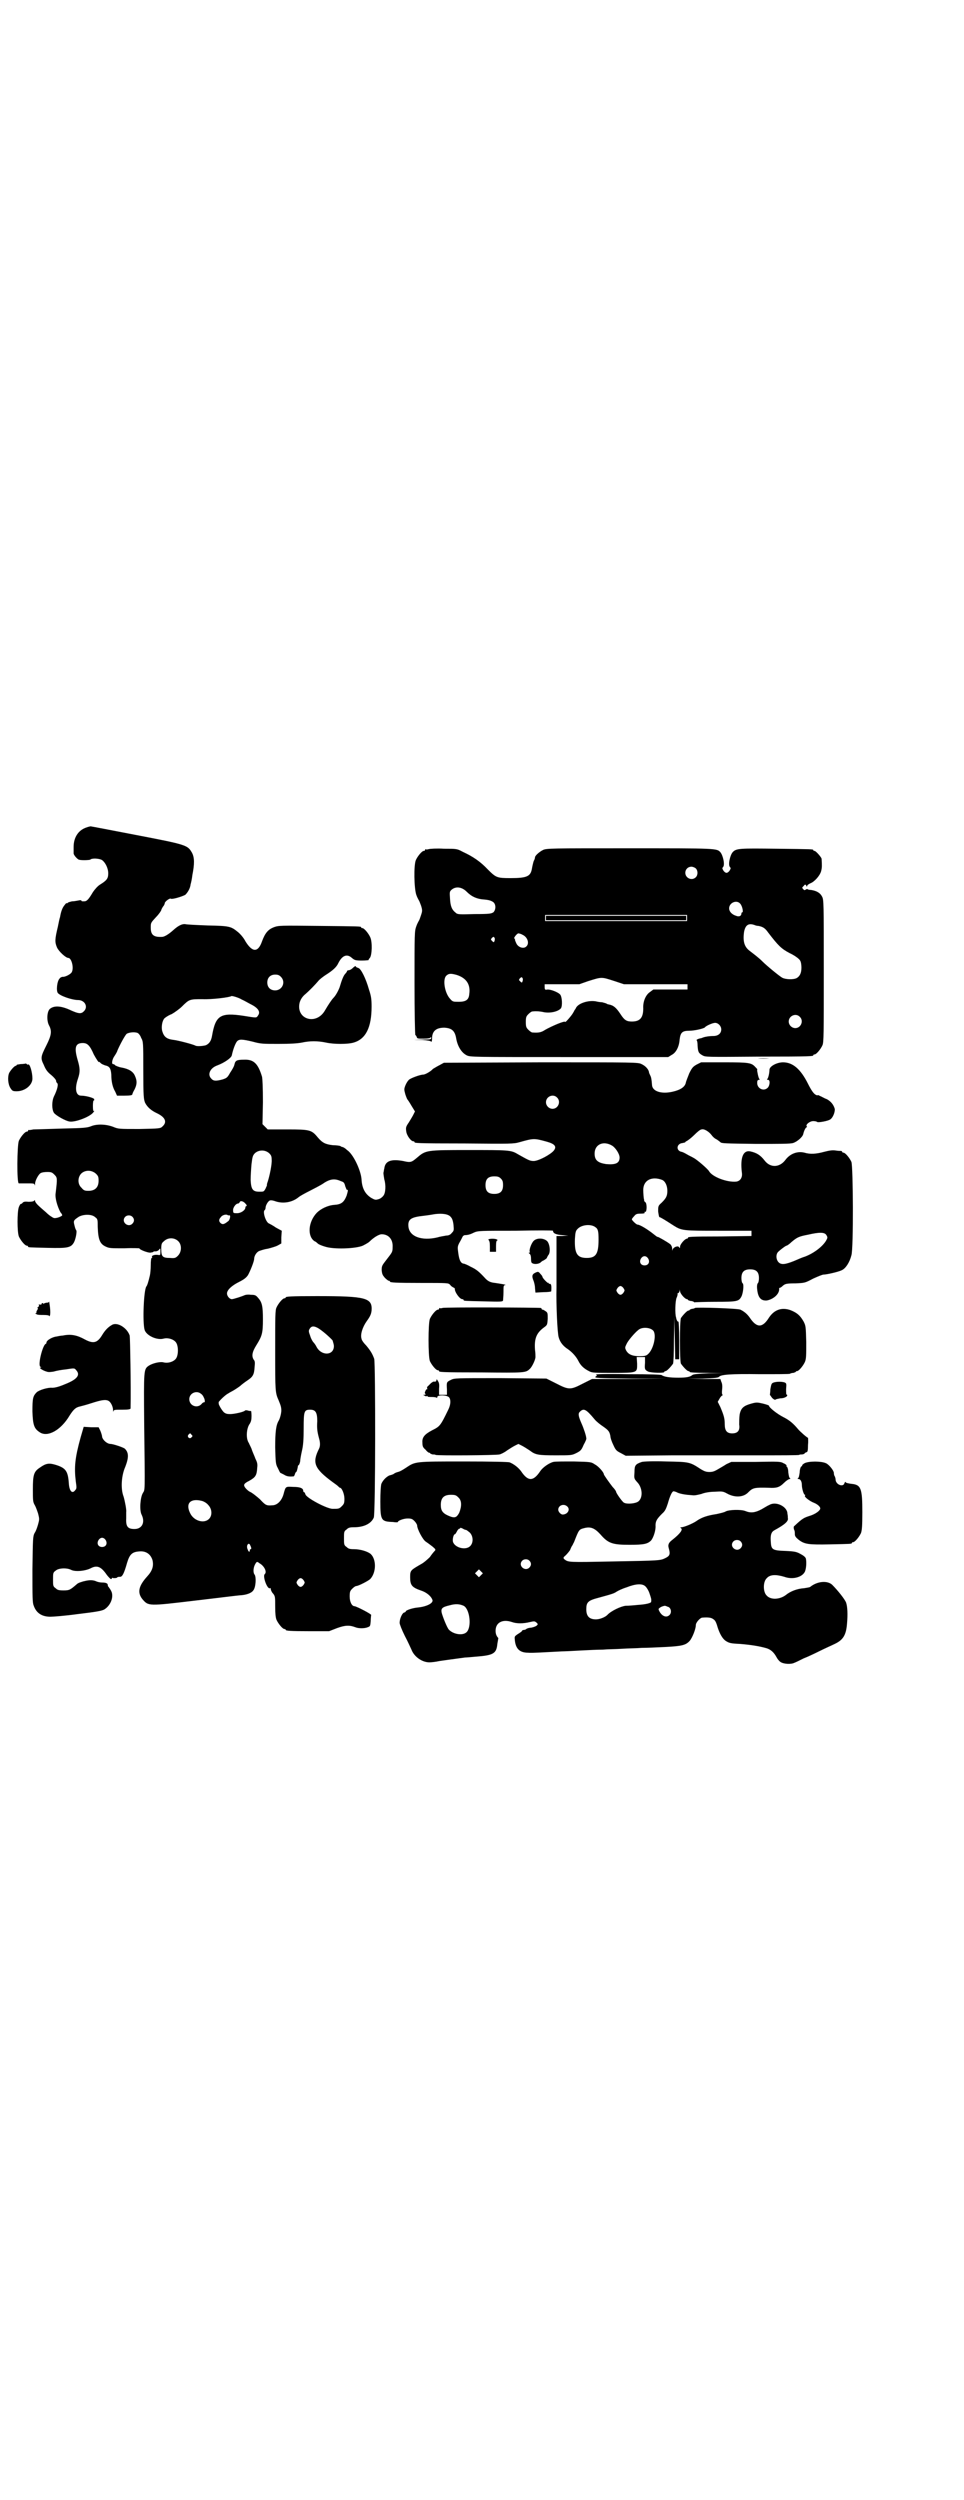 <?xml version="1.0" standalone="no"?>
<!DOCTYPE svg PUBLIC "-//W3C//DTD SVG 20010904//EN"
 "http://www.w3.org/TR/2001/REC-SVG-20010904/DTD/svg10.dtd">
<svg version="1.0" xmlns="http://www.w3.org/2000/svg"
 width="1100pt" height="2850pt" viewBox="0 0 1100 2850"
 preserveAspectRatio="xMidYMid meet">
<g transform="translate(0,2850) scale(0.5,-0.5)"
fill="#000000" stroke="none">
<path d="M196 3813 c-17 -6 -28 -22 -28 -44 0 -7 0 -13 0 -15 1 -5 9 -13 12
-14 7 -2 23 -1 26 0 3 4 21 3 27 -1 7 -5 14 -18 14 -30 0 -12 -3 -16 -19 -26
-5 -3 -12 -11 -16 -17 -10 -17 -14 -21 -20 -21 -4 0 -6 0 -6 1 0 2 -3 2 -7 1
-5 -1 -11 -2 -15 -2 -4 -1 -8 -2 -9 -3 -2 -2 -3 -2 -3 -1 0 1 -2 -1 -5 -5 -5
-6 -8 -15 -10 -27 -1 -2 -3 -12 -5 -22 -7 -29 -7 -35 -2 -47 4 -9 20 -24 26
-24 7 0 13 -22 8 -32 -2 -5 -16 -12 -21 -11 -1 0 -5 -1 -7 -4 -6 -6 -8 -28 -4
-33 6 -7 33 -16 46 -16 16 0 24 -16 13 -26 -6 -6 -12 -5 -28 2 -23 11 -39 12
-49 4 -7 -6 -8 -27 -2 -38 7 -13 5 -23 -6 -45 -13 -26 -14 -29 -6 -45 4 -10 8
-16 17 -23 6 -5 11 -11 11 -13 0 -2 1 -4 2 -5 4 -2 1 -15 -7 -31 -5 -11 -5
-29 0 -37 4 -6 27 -19 36 -20 13 -2 47 11 54 21 2 2 3 4 1 3 -1 -1 -2 2 -2 12
0 7 1 13 2 12 1 -1 1 1 1 3 -1 3 -19 8 -30 8 -12 0 -15 16 -7 39 5 15 5 23 -1
43 -8 28 -5 38 12 38 10 0 16 -5 25 -26 6 -11 12 -20 12 -17 0 1 2 -1 4 -3 2
-2 7 -4 10 -5 10 -2 13 -7 14 -21 0 -16 3 -29 9 -39 l4 -9 17 0 c13 0 18 1 18
3 0 1 2 6 5 11 6 12 6 20 1 31 -4 10 -14 16 -30 19 -7 1 -13 4 -15 5 -1 2 -4
3 -5 3 -4 0 -2 11 3 18 2 3 6 9 7 13 6 14 17 34 21 38 5 3 17 5 25 2 2 -1 6
-5 8 -11 5 -9 5 -10 5 -74 0 -61 1 -66 4 -74 5 -10 14 -18 27 -24 19 -9 24
-20 13 -30 -5 -5 -6 -5 -53 -6 -47 0 -48 0 -60 5 -16 6 -37 7 -51 1 -8 -3 -15
-4 -65 -5 -32 -1 -61 -2 -66 -2 -5 -1 -10 -2 -11 -1 0 0 -1 -1 -1 -2 0 -1 -1
-2 -3 -2 -4 0 -14 -12 -18 -21 -4 -10 -5 -97 0 -97 1 0 9 0 18 0 15 0 17 0 18
-3 0 -3 1 -2 1 2 0 7 7 20 12 24 3 2 9 3 16 3 9 0 11 -1 16 -6 7 -7 7 -8 3
-42 -2 -11 4 -31 11 -44 3 -3 4 -6 4 -7 -4 -4 -15 -7 -19 -6 -3 1 -11 6 -18
13 -7 6 -15 13 -19 17 -3 3 -6 7 -6 9 0 2 -1 2 -2 1 0 -2 -6 -3 -13 -3 -9 1
-12 0 -14 -3 -1 -1 -3 -2 -3 -2 -1 1 -3 -2 -5 -7 -4 -11 -4 -56 0 -67 4 -9 14
-21 18 -21 2 0 3 -1 3 -2 0 -2 1 -2 45 -3 45 -1 53 0 60 13 4 8 7 25 5 27 -1
1 -3 6 -4 11 -3 11 -2 12 10 20 11 6 30 6 37 -1 6 -4 6 -6 6 -22 1 -29 5 -39
18 -45 8 -4 12 -4 43 -4 19 1 34 0 34 0 0 -3 18 -10 25 -10 4 1 7 1 7 2 0 1 2
1 5 1 3 0 7 2 8 4 3 4 3 3 3 -5 0 -8 0 -8 -6 -7 -8 1 -15 -2 -13 -5 1 -1 0 -2
-1 -2 -1 0 -2 -7 -2 -16 0 -10 -1 -20 -2 -24 -3 -13 -6 -23 -8 -25 -6 -8 -9
-82 -4 -99 4 -13 28 -24 43 -20 11 3 26 -2 30 -11 4 -8 4 -24 0 -32 -4 -9 -19
-14 -30 -11 -8 2 -25 -2 -34 -8 -11 -8 -11 -9 -10 -130 2 -165 2 -151 -3 -160
-6 -10 -8 -39 -3 -49 9 -18 1 -33 -16 -33 -15 0 -20 5 -19 24 0 8 0 15 0 15 1
4 -3 25 -6 35 -7 18 -5 48 4 68 8 21 8 32 -1 41 -3 3 -27 11 -33 11 -7 0 -17
8 -19 16 0 3 -2 9 -4 14 l-4 8 -17 0 -17 1 -7 -24 c-13 -47 -15 -68 -11 -101
2 -13 2 -16 -1 -19 -7 -10 -14 -3 -15 16 -2 27 -7 34 -29 41 -16 5 -23 4 -37
-6 -14 -9 -16 -17 -16 -49 0 -25 0 -29 4 -36 3 -5 6 -14 8 -20 3 -12 3 -13 0
-24 -2 -7 -5 -16 -8 -20 -4 -8 -4 -11 -5 -83 0 -65 0 -76 3 -83 6 -17 19 -25
38 -25 6 0 33 2 62 6 42 5 53 7 60 10 16 9 24 31 16 44 -2 4 -5 7 -5 8 -1 0
-2 2 -2 4 0 4 -4 6 -13 6 -4 0 -10 1 -14 3 -7 3 -16 3 -27 0 -1 0 -4 -1 -7 -2
-4 -1 -8 -3 -10 -5 -15 -13 -17 -14 -30 -14 -11 0 -14 1 -18 5 -6 4 -6 6 -6
20 0 14 0 16 6 20 6 6 25 7 35 2 9 -5 33 -3 46 4 14 7 23 3 36 -16 4 -5 8 -9
9 -9 2 0 3 1 2 2 0 1 1 1 4 0 3 0 6 0 8 1 1 2 4 2 7 2 5 0 9 7 16 32 6 20 12
25 29 26 15 1 25 -7 29 -20 3 -13 0 -24 -12 -37 -20 -22 -23 -37 -11 -52 14
-16 13 -16 122 -3 52 6 98 12 103 12 13 1 24 5 28 11 6 7 7 31 3 36 -4 5 -3
17 2 25 3 5 4 5 9 1 11 -6 18 -20 12 -25 -5 -5 6 -35 12 -32 1 1 2 0 2 -2 0
-2 2 -7 5 -10 5 -6 5 -8 5 -30 0 -16 1 -25 3 -30 4 -9 14 -21 18 -21 2 0 3 -1
3 -2 0 -2 10 -3 55 -3 l44 0 18 7 c19 7 29 7 42 2 7 -3 21 -3 28 0 6 2 6 3 7
14 0 7 1 13 1 14 1 2 -34 20 -38 20 -6 0 -11 10 -11 22 0 11 1 13 6 18 3 3 7
6 9 6 5 0 28 12 32 16 14 15 14 45 1 57 -7 6 -24 11 -38 11 -10 0 -13 1 -17 5
-6 4 -6 6 -6 20 0 14 0 16 6 20 4 4 7 5 17 5 22 0 39 8 45 22 4 8 4 351 1 362
-4 11 -8 18 -18 30 -6 6 -11 13 -11 16 -3 9 2 26 12 40 8 11 10 16 11 24 2 29
-12 33 -125 33 -60 0 -71 -1 -71 -3 0 -1 -1 -2 -3 -2 -4 0 -14 -12 -18 -21 -3
-6 -3 -20 -3 -99 0 -93 0 -95 8 -113 5 -12 6 -16 6 -23 0 -6 -3 -18 -6 -23 -6
-10 -8 -25 -8 -61 1 -34 1 -38 6 -47 3 -6 5 -11 6 -11 0 0 4 -2 8 -4 6 -4 12
-5 22 -4 1 0 2 2 3 5 1 3 2 5 3 5 1 0 3 7 4 14 0 1 1 1 2 2 1 1 2 4 3 8 0 4 2
15 4 24 3 12 4 27 4 51 0 40 1 43 15 43 12 0 16 -6 16 -26 -1 -17 0 -24 4 -39
3 -10 3 -18 0 -24 -16 -32 -11 -45 31 -76 4 -3 10 -7 12 -9 2 -2 4 -4 5 -4 4
0 10 -14 10 -25 0 -10 -1 -12 -6 -17 -6 -6 -7 -6 -21 -6 -13 0 -60 25 -62 33
-1 3 -2 5 -3 5 -1 0 -2 1 -2 3 0 6 -7 9 -23 9 -17 1 -17 1 -21 -13 -4 -18 -15
-29 -27 -29 -13 -1 -15 0 -28 14 -8 7 -18 15 -23 17 -4 2 -9 7 -11 10 -4 6 -2
9 10 15 14 8 17 12 18 30 1 8 0 12 -4 20 -2 6 -7 16 -9 23 -3 7 -6 12 -6 13
-1 1 -3 5 -4 10 -2 11 0 26 6 34 3 5 4 9 4 18 0 7 -1 12 -1 11 -1 0 -4 0 -7 1
-3 1 -6 1 -7 0 -2 -3 -24 -8 -34 -8 -7 0 -10 1 -14 4 -6 6 -13 19 -12 21 1 0
1 1 0 1 -3 0 13 16 20 20 3 2 10 6 14 8 5 3 11 7 15 10 3 3 11 9 17 13 12 8
15 13 16 30 1 10 1 14 -2 17 -5 8 -4 17 6 33 13 21 15 27 15 59 0 30 -2 39
-11 49 -5 6 -7 7 -17 7 -6 1 -12 0 -14 -1 -4 -2 -25 -9 -29 -9 -5 0 -11 7 -11
13 0 8 11 18 27 26 12 6 17 10 21 16 5 9 14 31 14 37 0 7 6 16 12 18 3 1 11 4
19 5 8 2 18 5 22 7 l9 5 0 14 1 15 -13 7 c-7 5 -15 9 -17 10 -7 4 -14 27 -9
30 1 1 2 3 2 5 0 6 6 16 10 17 2 1 8 0 13 -2 18 -6 39 -2 53 10 4 3 15 9 25
14 10 5 23 12 28 15 17 12 28 14 43 7 7 -2 8 -4 10 -12 2 -5 3 -8 4 -8 3 2 2
-3 -1 -13 -6 -15 -12 -20 -28 -21 -15 -1 -31 -9 -40 -18 -20 -21 -22 -54 -5
-65 3 -1 6 -4 7 -5 2 -2 9 -5 16 -7 20 -7 71 -5 87 2 6 3 13 7 15 9 10 10 22
17 28 17 16 0 26 -12 25 -29 0 -12 -1 -12 -14 -29 -10 -13 -11 -14 -11 -24 1
-9 2 -11 7 -17 4 -4 8 -7 9 -7 2 0 3 -1 3 -2 0 -2 11 -3 72 -3 60 0 61 0 65
-4 2 -3 5 -5 7 -6 2 -1 4 -2 4 -3 -1 -7 11 -24 17 -24 2 0 3 -1 3 -2 0 -2 2
-2 47 -3 37 -1 42 -1 43 2 0 2 1 10 1 19 0 14 0 16 4 16 4 1 -10 3 -23 5 -11
1 -17 4 -24 12 -13 14 -19 19 -32 25 -7 4 -14 7 -16 7 -7 1 -10 9 -12 23 -2
14 -2 16 2 24 3 5 6 11 7 13 1 3 4 5 6 5 7 0 13 2 21 6 9 4 14 4 95 4 47 1 85
1 85 0 0 -6 7 -9 21 -10 l14 -1 -14 -1 -13 0 0 -53 c0 -30 0 -59 0 -65 -1 -38
2 -104 5 -113 3 -11 10 -20 21 -27 10 -7 19 -17 24 -27 5 -10 12 -17 24 -23 7
-4 12 -4 54 -4 58 0 56 0 56 21 l-1 15 10 0 9 0 0 -13 c-1 -14 -1 -16 7 -20 6
-3 37 -4 37 -1 0 1 1 2 3 2 3 0 13 11 17 17 1 3 2 23 2 55 l1 51 1 -48 1 -48
5 0 4 0 0 43 c0 26 -1 44 -2 43 -1 -1 -4 2 -5 9 -3 8 -2 38 1 45 2 4 3 9 2 10
0 0 1 1 2 1 1 0 2 2 3 5 0 4 0 4 1 -1 0 -5 11 -18 16 -18 1 0 2 -1 2 -2 0 0 2
-1 5 -2 3 0 7 -1 8 -2 1 -1 3 -2 3 -1 1 0 22 1 47 1 50 0 53 1 59 12 4 8 6 27
3 30 -2 1 -3 7 -3 12 0 14 6 20 20 20 14 0 20 -6 20 -20 0 -5 -1 -11 -3 -12
-1 -2 -2 -6 -1 -14 2 -19 9 -26 22 -25 16 3 30 16 28 28 0 0 1 1 2 1 1 0 4 2
7 5 5 4 8 5 28 5 22 1 22 1 41 11 11 5 21 9 23 9 7 0 34 6 42 10 9 4 18 18 22
34 5 15 4 203 0 213 -4 9 -14 21 -18 21 -2 0 -3 1 -3 2 0 1 -1 1 -2 2 -2 0 -8
0 -13 1 -8 1 -14 0 -26 -3 -18 -5 -32 -6 -45 -2 -16 4 -33 -2 -44 -17 -13 -17
-34 -18 -47 -1 -10 13 -19 18 -33 21 -16 3 -23 -14 -19 -48 2 -12 -4 -20 -13
-21 -21 -2 -55 11 -62 24 -3 5 -27 26 -35 30 -3 2 -10 5 -15 8 -5 3 -11 6 -13
6 -13 3 -11 19 3 20 3 1 6 1 6 2 0 1 2 2 4 3 2 1 10 7 16 13 7 7 14 13 17 13
6 2 17 -5 23 -13 2 -3 7 -8 12 -10 4 -3 7 -5 8 -6 2 -3 11 -3 82 -4 54 0 77 0
84 2 9 3 21 13 23 20 2 9 6 16 8 16 1 0 1 1 0 2 -3 4 7 12 15 12 4 0 8 -1 9
-2 1 -2 25 2 30 6 6 4 11 17 10 24 -3 10 -9 17 -18 22 -6 2 -12 6 -15 7 -4 2
-6 3 -6 2 0 -1 -3 0 -6 2 -4 3 -9 10 -16 24 -17 34 -35 49 -57 49 -14 0 -31
-9 -31 -17 0 -8 -3 -20 -5 -21 -1 -1 -1 -2 2 -2 5 0 4 -13 -1 -18 -9 -9 -24
-2 -24 11 0 5 1 7 4 7 2 0 2 1 1 2 -2 1 -6 21 -5 21 1 1 -1 3 -4 6 -9 10 -14
11 -71 11 l-53 0 -10 -5 c-9 -5 -11 -8 -17 -20 -3 -8 -7 -17 -8 -22 -2 -9 -12
-16 -30 -20 -26 -6 -46 1 -47 15 -1 14 -2 18 -4 22 -1 2 -3 6 -3 8 -1 6 -8 14
-17 18 -8 4 -14 4 -229 4 l-222 -1 -11 -6 c-6 -3 -12 -7 -14 -8 -5 -6 -18 -13
-22 -13 -7 0 -29 -8 -33 -12 -3 -3 -6 -8 -8 -13 -3 -8 -3 -9 0 -20 2 -6 4 -11
5 -12 1 -1 5 -7 9 -14 l8 -13 -4 -8 c-2 -4 -7 -12 -10 -17 -7 -10 -7 -12 -6
-20 1 -10 11 -23 16 -23 2 0 3 -1 3 -2 0 -2 2 -3 115 -3 106 -1 111 -1 125 3
32 9 33 9 62 1 18 -5 23 -11 16 -20 -7 -9 -35 -24 -46 -24 -9 0 -12 2 -37 16
-15 9 -21 9 -110 9 -99 0 -99 0 -120 -18 -12 -10 -14 -11 -31 -7 -28 5 -41 0
-43 -17 -1 -3 -1 -7 -2 -10 0 -3 1 -9 2 -15 4 -13 3 -31 -2 -37 -2 -3 -7 -7
-11 -8 -7 -2 -8 -2 -17 3 -14 9 -21 22 -22 43 -2 21 -19 57 -33 66 -4 4 -9 7
-11 7 -1 0 -3 1 -4 2 -2 1 -10 2 -17 2 -17 2 -24 5 -35 18 -14 17 -18 18 -69
18 l-45 0 -6 6 -6 6 1 50 c0 34 -1 53 -2 58 -9 30 -19 40 -41 39 -17 0 -20 -2
-22 -11 -1 -5 -6 -13 -10 -19 -6 -11 -8 -12 -17 -15 -15 -4 -21 -4 -26 2 -9 9
-3 24 14 30 16 6 32 17 33 23 3 14 8 27 12 32 5 5 11 5 36 -1 18 -5 23 -5 58
-5 28 0 43 1 54 3 18 4 36 4 55 0 18 -4 50 -4 63 0 28 8 41 35 41 82 0 17 -1
24 -6 39 -7 25 -18 47 -24 49 -3 1 -6 2 -6 4 -1 1 -4 -1 -7 -4 -3 -3 -7 -5 -9
-5 -2 0 -4 -1 -4 -2 0 -1 -2 -4 -4 -6 -4 -4 -8 -14 -13 -31 -3 -8 -9 -19 -14
-24 -4 -4 -12 -16 -19 -28 -20 -36 -68 -21 -58 18 2 6 5 11 10 16 13 11 27 26
32 32 3 4 11 10 17 14 16 10 25 18 29 27 9 18 20 22 31 12 6 -5 8 -6 23 -6 9
0 16 1 15 1 0 1 1 3 3 5 5 6 6 36 1 47 -4 9 -14 21 -18 21 -2 0 -3 1 -3 2 0 2
-2 2 -96 3 -89 1 -92 1 -103 -3 -13 -5 -20 -13 -27 -32 -9 -26 -22 -26 -38 0
-4 8 -12 17 -17 21 -16 13 -19 14 -69 15 -25 1 -48 2 -51 3 -7 1 -16 -3 -28
-14 -10 -9 -20 -15 -25 -15 -19 -1 -26 4 -26 21 0 11 0 11 12 24 7 7 12 15 12
16 0 1 2 5 4 8 2 2 4 6 4 8 0 3 11 12 14 10 3 -2 26 5 33 9 5 5 11 14 12 24 1
3 3 12 4 21 5 25 5 40 -1 51 -10 17 -11 18 -126 40 -57 11 -104 20 -105 20 -1
0 -6 -1 -11 -3z m445 -340 c12 -12 3 -31 -13 -31 -11 0 -18 7 -18 18 0 11 7
18 18 18 6 0 9 -1 13 -5z m-89 -52 c5 -2 15 -8 21 -11 16 -8 22 -17 16 -25 -4
-6 -2 -6 -33 -1 -53 8 -64 1 -72 -45 -2 -12 -6 -18 -14 -22 -7 -2 -20 -3 -24
-1 -5 3 -40 12 -49 13 -17 2 -23 7 -27 21 -2 9 0 22 5 28 2 2 9 7 17 10 7 4
18 12 23 17 17 17 18 17 47 17 21 -1 62 4 66 7 1 1 16 -3 24 -8z m719 -223
c10 -9 3 -26 -10 -26 -8 0 -15 7 -15 15 0 13 16 20 25 11z m126 -110 c8 -5 17
-19 17 -27 0 -13 -9 -17 -31 -15 -19 3 -26 9 -26 24 0 21 20 30 40 18z m-782
-18 c4 -4 5 -7 5 -14 1 -10 -5 -38 -9 -50 -2 -5 -2 -8 -2 -8 1 0 -1 -3 -3 -8
-4 -7 -4 -7 -14 -7 -15 0 -19 5 -20 27 0 9 1 25 2 36 2 17 3 20 8 25 9 8 24 8
33 -1z m-396 -46 c5 -5 6 -7 6 -16 0 -15 -8 -23 -23 -23 -9 0 -11 1 -16 7 -9
8 -9 23 -1 32 9 9 24 9 34 0z m924 -11 c4 -4 5 -7 5 -15 0 -14 -6 -20 -20 -20
-14 0 -20 6 -20 20 0 14 6 20 20 20 8 0 11 -1 15 -5z m368 -3 c7 -3 12 -13 12
-25 0 -12 -3 -17 -13 -27 -8 -7 -8 -8 -8 -20 1 -7 2 -13 3 -13 2 0 12 -6 32
-19 19 -12 22 -12 104 -12 l74 0 0 -6 0 -6 -70 -1 c-72 0 -75 -1 -75 -3 0 -1
-1 -2 -2 -2 -5 0 -16 -13 -16 -18 0 -4 -1 -4 -2 -2 -2 5 -13 1 -15 -5 0 -3 -1
-3 -1 2 0 4 -2 8 -4 10 -6 5 -29 18 -29 17 0 -1 -4 2 -9 6 -15 12 -32 22 -37
22 -3 0 -13 10 -13 12 0 1 2 4 5 7 4 5 6 6 15 6 7 0 10 1 9 2 0 2 0 3 2 2 3 0
4 18 0 22 -2 1 -3 3 -3 4 0 1 0 1 0 2 -1 1 -2 15 -2 22 0 22 19 32 43 23z
m-951 -54 c3 -3 4 -5 2 -6 -1 0 -2 -1 -2 -3 0 -6 -10 -13 -19 -13 -8 0 -9 0
-9 6 -1 6 6 16 11 16 1 0 3 1 4 3 1 4 8 3 13 -3z m469 -31 c3 -3 5 -9 6 -18 1
-12 1 -13 -4 -18 -3 -4 -7 -6 -13 -6 -4 -1 -13 -2 -19 -4 -37 -9 -66 2 -67 26
-1 15 6 20 34 23 9 1 22 3 27 4 17 2 31 0 36 -7z m-506 4 c4 2 2 -10 -2 -13
-10 -8 -13 -8 -17 -5 -5 4 -5 9 0 14 3 5 12 7 15 5 1 -1 3 -1 4 -1z m-221 -3
c5 -5 5 -11 0 -16 -10 -10 -27 5 -16 16 4 4 12 4 16 0z m1057 -24 c6 -4 7 -10
7 -28 0 -33 -6 -42 -27 -42 -22 0 -28 10 -27 43 1 16 2 19 6 23 9 10 31 12 41
4z m527 -18 c3 -5 3 -6 -1 -13 -8 -13 -27 -28 -48 -36 -4 -1 -16 -6 -25 -10
-20 -8 -29 -9 -35 -3 -6 6 -7 18 -1 24 4 4 17 14 19 14 1 0 6 3 11 8 13 11 17
13 38 17 26 6 38 6 42 -1z m-1479 -14 c8 -8 8 -24 -1 -33 -5 -5 -7 -6 -18 -5
-17 0 -20 3 -20 20 0 12 1 14 6 18 9 9 24 9 33 0z m1072 -39 c5 -8 1 -16 -8
-16 -9 0 -13 8 -8 16 2 3 5 5 8 5 3 0 6 -2 8 -5z m-56 -68 c3 -5 3 -5 0 -10
-2 -3 -5 -5 -7 -5 -2 0 -5 2 -7 5 -3 5 -3 5 0 10 2 3 5 5 7 5 2 0 5 -2 7 -5z
m-699 -90 c10 -5 30 -23 35 -29 1 -4 3 -9 3 -13 0 -22 -29 -23 -40 -1 -2 4 -5
8 -7 10 -1 1 -5 7 -7 14 -4 11 -4 12 -1 17 4 6 9 6 17 2z m767 -7 c8 -10 0
-44 -13 -54 -3 -3 -8 -4 -18 -4 -17 0 -26 4 -31 13 -3 6 -3 7 1 15 3 7 18 25
27 32 8 7 27 6 34 -2z m-1032 -144 c2 -1 5 -5 6 -8 3 -5 3 -12 1 -11 -1 0 -4
-1 -6 -4 -10 -11 -28 -4 -28 11 0 14 17 21 27 12z m-22 -93 c3 -3 3 -3 0 -6
-4 -5 -11 1 -7 6 4 4 4 4 7 0z m24 -151 c4 -1 11 -5 14 -9 9 -9 10 -24 2 -32
-11 -11 -33 -5 -42 11 -13 24 -1 37 26 30z m-220 -89 c5 -8 1 -16 -8 -16 -9 0
-13 8 -8 16 2 3 5 5 8 5 3 0 6 -2 8 -5z m330 -12 c3 -6 3 -9 1 -9 -1 0 -2 -1
-2 -3 0 -5 -3 -3 -5 3 -4 9 3 17 6 9z m122 -80 c3 -5 3 -5 0 -10 -2 -3 -5 -5
-7 -5 -2 0 -5 2 -7 5 -3 5 -3 5 0 10 2 3 5 5 7 5 2 0 5 -2 7 -5z"/>
<path d="M978 3764 c-3 -1 -6 -1 -7 0 0 0 -1 0 -1 -2 0 -1 -1 -2 -3 -2 -4 0
-14 -12 -18 -21 -5 -12 -4 -64 1 -79 2 -6 5 -11 6 -13 1 -1 3 -7 5 -12 3 -10
3 -12 0 -21 -2 -6 -4 -12 -5 -13 -1 -2 -4 -7 -6 -13 -4 -11 -4 -16 -4 -129 0
-66 1 -119 2 -119 1 0 2 -2 3 -4 1 -4 2 -4 16 -4 10 0 15 1 16 3 0 1 1 1 1 -1
0 -4 -2 -4 -19 -4 l-20 -1 19 0 c12 -1 19 -2 20 -4 1 -1 2 2 2 7 0 17 9 25 28
25 17 -1 24 -7 27 -24 3 -18 12 -33 24 -39 8 -4 12 -4 234 -4 l226 0 8 5 c10
5 17 19 18 35 2 16 6 20 22 20 12 0 34 5 36 8 2 3 17 10 23 10 7 0 14 -7 14
-15 0 -9 -7 -15 -18 -15 -10 0 -21 -2 -25 -4 -1 0 -2 -1 -3 -1 -7 -1 -12 -4
-10 -5 1 0 2 -6 2 -12 1 -14 2 -17 11 -22 7 -4 8 -4 128 -3 124 0 125 1 125 3
0 1 1 2 3 2 4 0 14 12 18 21 3 7 3 25 3 169 0 156 0 163 -4 170 -4 8 -12 13
-25 15 -4 0 -8 1 -8 2 -1 0 -3 0 -4 -1 -2 -2 -4 -2 -6 1 -3 3 -3 3 1 7 3 4 4
4 6 1 1 -3 2 -3 2 -1 0 2 3 4 7 6 9 3 22 17 25 28 2 8 2 13 1 28 0 3 -13 18
-16 18 -2 0 -3 1 -3 2 0 2 -2 2 -84 3 -84 1 -92 1 -100 -8 -6 -7 -11 -29 -6
-34 2 -2 2 -3 -1 -8 -2 -3 -5 -5 -7 -5 -2 0 -5 2 -7 5 -3 5 -3 6 -1 8 5 5 0
27 -6 34 -8 9 -9 9 -208 9 -179 0 -189 0 -197 -4 -8 -4 -17 -12 -18 -16 0 -2
-1 -6 -3 -9 -1 -3 -3 -11 -4 -17 -3 -18 -11 -22 -49 -22 -31 0 -33 1 -52 20
-16 17 -33 29 -57 40 -13 7 -14 7 -43 7 -16 1 -32 0 -35 -1z m610 -44 c5 -5 5
-15 0 -20 -9 -9 -24 -2 -24 10 0 8 6 14 14 14 3 0 8 -2 10 -4z m-523 -53 c11
-11 23 -17 42 -18 10 -1 15 -3 19 -6 6 -5 6 -17 0 -23 -5 -3 -8 -4 -43 -4 -35
-1 -39 -1 -43 3 -9 7 -12 15 -13 32 -1 15 -1 16 3 20 10 9 24 7 35 -4z m624
-27 c5 -5 8 -20 5 -20 -1 0 -2 -1 -2 -3 0 -5 -5 -8 -12 -5 -10 3 -16 10 -16
17 0 13 17 20 25 11z m-121 -33 l0 -7 -162 0 -162 0 0 7 0 7 162 0 162 0 0 -7z
m154 -16 c2 -1 6 -2 9 -2 10 -2 15 -5 22 -15 23 -30 30 -37 49 -47 11 -5 22
-13 24 -17 2 -3 3 -10 3 -16 0 -13 -4 -20 -11 -24 -8 -4 -26 -3 -33 1 -7 4
-35 27 -45 37 -9 9 -20 17 -29 24 -12 9 -16 21 -13 43 3 16 10 21 24 16z
m-530 -22 c12 -5 17 -20 9 -27 -6 -6 -19 -2 -23 8 -2 4 -3 8 -3 8 1 1 0 2 -1
2 -3 1 6 12 9 12 1 0 6 -1 9 -3z m-63 -8 c1 -3 -1 -9 -2 -9 -1 0 -3 1 -4 3 -3
2 -3 3 -1 6 4 4 5 4 7 0z m-86 -84 c21 -7 31 -21 28 -43 -1 -13 -7 -18 -24
-18 -13 0 -14 0 -20 7 -12 13 -17 43 -9 52 6 6 11 6 25 2z m150 -8 c1 -3 -1
-9 -2 -9 -1 0 -3 1 -4 3 -3 2 -3 3 -1 6 4 4 5 4 7 0z m210 -6 l21 -7 72 0 73
0 0 -6 0 -6 -39 0 -39 0 -8 -6 c-9 -6 -16 -21 -15 -37 0 -21 -7 -30 -26 -30
-12 0 -17 3 -26 17 -10 15 -16 20 -27 22 -1 0 -4 1 -5 2 -2 1 -7 2 -10 3 -4 0
-10 1 -14 2 -17 3 -39 -4 -45 -14 -1 -2 -2 -4 -3 -5 -1 -1 -2 -4 -4 -7 -3 -6
-18 -23 -18 -21 0 4 -32 -10 -46 -18 -9 -6 -15 -7 -29 -6 -2 0 -6 3 -9 6 -5 5
-6 7 -6 18 0 11 1 13 6 18 3 3 7 6 9 6 11 1 17 0 23 -1 15 -4 35 0 42 8 4 5 3
27 -2 32 -5 5 -20 11 -28 11 -6 -1 -7 -1 -7 6 l0 6 40 0 39 0 20 7 c32 10 30
10 61 0z m422 -81 c10 -9 3 -26 -10 -26 -8 0 -15 7 -15 15 0 13 16 20 25 11z"/>
<path d="M1246 3607 l0 -5 160 0 160 0 0 5 0 5 -160 0 -160 0 0 -5z"/>
<path d="M1729 3287 c7 -1 19 -1 27 0 7 0 1 0 -14 0 -15 0 -21 0 -13 0z"/>
<path d="M58 3275 c-1 0 -5 -1 -11 -1 -5 -1 -9 -1 -9 -2 0 -1 -1 -2 -2 -2 -3
0 -11 -9 -15 -16 -4 -9 -3 -26 3 -35 4 -6 5 -7 14 -7 19 0 36 14 36 29 0 14
-6 35 -10 32 0 -1 -2 0 -3 1 -1 1 -3 2 -3 1z"/>
<path d="M1115 2873 c2 -2 3 -6 3 -15 l0 -12 7 0 7 0 0 13 c0 9 1 13 3 13 1 0
1 1 -1 2 -4 3 -23 2 -19 -1z"/>
<path d="M1218 2871 c-6 -6 -11 -22 -9 -25 1 -1 0 -2 -1 -2 -2 0 -2 0 0 -2 3
-2 4 -6 4 -15 0 -3 1 -7 3 -7 4 -3 15 -2 19 2 2 2 5 4 6 4 2 1 8 5 8 6 0 1 2
4 3 6 6 6 4 25 -2 32 -8 8 -24 8 -31 1z"/>
<path d="M1223 2799 c-9 -4 -10 -8 -5 -20 1 -3 3 -10 3 -16 l1 -10 18 1 c10 0
18 1 18 2 1 12 0 17 -3 17 -2 0 -3 0 -3 2 0 1 -1 1 -1 0 -1 -1 -13 11 -13 14
0 1 -2 4 -5 7 -4 5 -5 5 -10 3z"/>
<path d="M112 2733 c0 -2 -2 -3 -5 -3 -2 0 -5 -1 -7 -2 -1 -2 -2 -2 -1 -1 0 1
0 2 -2 2 -2 0 -2 0 -2 -1 1 -2 -2 -3 -6 -2 -1 0 -1 -1 0 -2 1 -1 -1 -3 -2 -4
-2 -1 -3 -2 -1 -2 1 0 1 -1 -1 -5 -2 -2 -2 -5 -2 -6 1 0 0 -1 -1 -1 -2 0 -2
-1 1 -2 2 -2 9 -2 16 -2 9 0 13 -1 13 -2 0 -2 1 -1 2 1 1 2 1 11 0 19 -1 8 -2
14 -2 13z"/>
<path d="M1010 2718 c-3 -1 -6 -1 -7 0 0 0 -1 0 -1 -2 0 -1 -1 -2 -3 -2 -4 0
-14 -12 -18 -21 -4 -11 -4 -85 0 -96 4 -9 14 -21 18 -21 2 0 3 -1 3 -2 0 -2 2
-3 98 -3 97 -1 100 -1 109 8 5 4 13 21 13 27 0 3 0 10 -1 16 -2 26 3 39 21 52
7 5 7 6 8 19 0 12 0 14 -4 17 -3 2 -6 4 -7 4 -2 0 -3 1 -3 2 0 1 -1 2 -2 2 -7
1 -220 2 -224 0z"/>
<path d="M1586 2718 c-1 -1 -4 -2 -7 -2 -3 -1 -5 -2 -5 -2 0 -1 -1 -2 -3 -2
-3 0 -13 -11 -17 -17 -3 -6 -3 -98 0 -104 4 -6 14 -17 17 -17 2 0 3 -1 3 -2 0
-1 15 -2 40 -2 l39 -1 -35 0 c-26 -1 -36 -2 -38 -4 -5 -4 -12 -6 -32 -6 -20 0
-33 2 -38 6 -2 1 -24 2 -78 2 -51 1 -74 0 -72 -1 3 -2 3 -2 0 -4 -6 -4 3 -4
82 -5 l79 0 -85 -1 -85 0 -22 -11 c-27 -14 -31 -14 -60 1 l-22 11 -105 1
c-103 0 -105 0 -113 -4 -10 -5 -10 -5 -9 -22 l0 -12 -9 0 -9 0 0 14 c1 10 0
14 -3 18 -2 4 -3 4 -3 1 0 -1 -1 -3 -3 -3 -2 0 -3 0 -4 0 -1 0 -3 -2 -5 -3 -2
-2 -5 -5 -7 -7 -2 -1 -3 -4 -2 -6 1 -1 1 -2 0 -1 -1 0 -3 -1 -4 -4 -2 -4 -2
-6 0 -7 1 -1 0 -2 -2 -2 -4 0 -4 0 0 -2 1 -1 4 -2 5 -1 1 1 2 0 2 -1 0 -1 5
-1 10 -1 6 0 10 -1 11 -2 0 -1 1 0 1 2 0 5 22 5 27 -1 4 -5 4 -16 -2 -28 -18
-37 -19 -38 -37 -47 -17 -9 -23 -16 -22 -28 0 -8 1 -11 7 -16 3 -4 7 -7 8 -7
2 0 3 -1 3 -2 0 0 2 -1 5 -2 3 0 6 0 7 -1 3 -2 138 -1 146 1 4 1 12 5 17 9 6
4 14 9 18 11 l8 4 8 -4 c4 -2 12 -7 18 -11 13 -10 19 -11 60 -11 34 0 36 0 46
5 10 5 12 7 17 19 4 7 7 14 6 15 0 5 -6 23 -11 34 -7 16 -8 22 -4 26 9 9 14 7
34 -17 4 -5 13 -12 19 -16 13 -9 15 -12 17 -22 0 -4 3 -13 7 -21 5 -11 7 -13
17 -18 l11 -6 107 1 c58 0 147 0 197 0 49 0 91 0 92 1 1 1 4 1 7 1 3 1 5 1 5
2 0 1 2 2 4 3 3 0 4 3 4 17 1 9 0 16 0 16 -2 0 -18 14 -23 20 -10 12 -19 20
-33 27 -14 7 -33 22 -33 26 0 1 -6 3 -14 5 -13 3 -15 3 -26 0 -18 -5 -24 -10
-27 -25 -1 -7 -1 -17 -1 -23 2 -13 -3 -20 -16 -20 -12 0 -17 6 -17 21 0 13 -2
20 -10 39 l-6 12 4 7 c2 4 5 7 7 8 1 0 1 1 0 1 -1 0 -2 4 -1 12 1 9 0 14 -2
18 l-2 6 -38 0 -37 1 35 0 c29 1 35 2 37 4 4 5 25 7 94 6 37 0 67 0 68 1 1 1
5 2 8 2 3 1 5 2 5 2 0 1 1 2 3 2 4 0 14 12 18 21 3 7 3 15 3 45 -1 36 -1 37
-6 47 -8 14 -15 20 -30 26 -20 7 -37 1 -49 -17 -15 -24 -28 -24 -44 0 -5 7
-11 13 -21 18 -5 3 -101 6 -104 4z"/>
<path d="M255 2679 c-9 -5 -16 -13 -22 -23 -11 -18 -20 -20 -39 -10 -18 10
-32 13 -51 9 -3 0 -9 -1 -13 -2 -11 -1 -24 -9 -24 -14 0 -2 -1 -3 -2 -3 -7 -4
-18 -48 -12 -52 3 -2 3 -2 0 -2 -4 0 6 -7 14 -9 5 -2 10 -1 17 0 6 2 18 4 28
5 19 3 19 3 23 -2 10 -11 2 -21 -26 -32 -14 -6 -23 -8 -29 -8 -10 1 -29 -5
-35 -10 -9 -9 -10 -14 -10 -44 1 -31 4 -39 16 -47 18 -13 49 4 69 38 9 14 14
18 22 20 4 1 16 4 28 8 22 7 32 9 39 5 5 -3 10 -13 10 -21 0 -4 1 -5 1 -2 1 3
4 3 20 3 14 0 19 1 19 3 1 54 -1 159 -2 166 -6 18 -29 32 -41 24z"/>
<path d="M1762 2546 c-2 -2 -3 -8 -4 -14 0 -6 -1 -11 -1 -12 0 0 2 -3 5 -7 4
-4 7 -5 8 -4 0 1 6 2 11 3 7 0 11 2 14 4 2 2 2 4 1 4 -2 0 -2 4 -2 13 1 12 1
13 -3 15 -8 3 -25 2 -29 -2z"/>
<path d="M1465 2367 c-15 -5 -17 -8 -17 -23 -1 -15 -1 -15 6 -23 12 -12 14
-35 3 -44 -6 -5 -26 -7 -33 -3 -4 2 -18 22 -18 25 0 1 -3 6 -8 11 -7 9 -20 27
-20 29 0 4 -12 18 -20 22 -9 6 -9 6 -49 7 -22 0 -43 0 -46 -1 -9 -2 -24 -12
-30 -21 -16 -24 -28 -24 -44 0 -6 8 -16 16 -26 20 -3 1 -40 2 -105 2 -111 0
-110 0 -131 -14 -6 -4 -14 -9 -19 -10 -4 -1 -8 -3 -9 -4 -1 -1 -4 -2 -7 -3 -8
-1 -19 -12 -22 -21 -1 -5 -2 -19 -2 -39 0 -44 2 -46 29 -47 6 -1 11 -1 11 0 0
3 13 8 22 8 9 0 11 -1 16 -6 3 -3 6 -8 6 -10 0 -8 13 -33 20 -37 3 -2 10 -7
15 -11 7 -6 8 -7 5 -10 -2 -2 -7 -8 -11 -14 -5 -5 -14 -13 -20 -16 -24 -14
-25 -14 -25 -30 0 -18 4 -23 24 -30 13 -4 24 -13 27 -22 2 -7 -13 -15 -34 -17
-11 -1 -27 -6 -27 -9 0 -1 -2 -2 -5 -3 -4 -3 -9 -14 -9 -23 0 -3 5 -16 12 -30
7 -13 13 -27 15 -31 6 -16 24 -29 41 -29 4 0 14 1 23 3 14 2 28 4 58 8 3 0 15
1 25 2 40 3 47 7 49 29 1 6 2 11 2 12 1 0 0 2 -2 4 -2 3 -4 7 -4 14 0 19 16
27 37 20 11 -4 26 -4 42 0 9 2 10 2 14 -1 4 -4 4 -4 1 -7 -2 -2 -8 -4 -13 -5
-5 0 -10 -2 -11 -3 -1 -1 -3 -2 -5 -2 -2 0 -5 -1 -5 -3 -1 -1 -5 -4 -10 -7 -7
-5 -7 -5 -6 -14 2 -19 11 -28 30 -28 9 -1 37 1 77 3 6 0 25 1 43 2 18 1 41 2
51 2 10 1 30 1 44 2 14 1 34 1 44 2 10 0 35 1 54 2 38 2 47 4 56 14 6 7 14 27
14 36 0 6 10 17 15 17 13 1 20 0 24 -3 5 -3 7 -6 11 -20 5 -15 11 -25 18 -30
8 -5 11 -6 33 -7 24 -2 44 -5 61 -10 9 -3 16 -9 22 -20 2 -4 6 -9 9 -11 7 -5
24 -6 32 -2 3 1 13 6 21 10 8 3 25 11 37 17 12 6 28 13 34 16 19 9 26 20 28
46 2 22 1 39 -2 48 -3 8 -19 28 -32 41 -11 10 -34 8 -50 -5 -1 -1 -8 -2 -14
-3 -16 -1 -31 -7 -41 -15 -14 -11 -35 -12 -44 -2 -9 8 -9 32 0 40 7 8 20 9 40
3 19 -7 41 -1 47 12 3 7 4 22 2 30 -1 3 -6 7 -12 10 -9 5 -13 6 -34 7 -31 1
-33 3 -34 22 -1 14 1 21 8 25 24 13 33 21 31 28 0 1 0 6 -1 10 0 16 -26 29
-41 20 -3 -1 -11 -6 -18 -10 -15 -8 -25 -9 -37 -4 -10 4 -38 3 -45 -1 -3 -2
-12 -4 -21 -6 -20 -3 -32 -7 -43 -14 -9 -7 -31 -16 -37 -16 -3 0 -3 0 -1 -2 5
-3 -1 -12 -20 -27 -8 -6 -10 -11 -8 -18 4 -14 3 -18 -7 -23 -12 -6 -12 -6
-122 -8 -100 -2 -100 -2 -109 5 -3 3 -3 4 3 9 4 4 8 9 10 12 1 3 3 7 4 9 2 2
3 6 5 9 11 28 11 29 23 32 15 4 24 0 37 -14 18 -21 28 -24 67 -24 33 0 41 2
49 10 5 6 11 23 10 34 0 10 3 15 15 27 7 6 9 11 13 23 5 18 10 28 13 28 1 0 6
-1 9 -3 7 -3 18 -5 34 -6 5 -1 13 1 21 3 7 3 20 5 30 5 17 1 19 1 28 -4 18
-10 38 -9 49 3 10 10 14 11 47 10 17 -1 24 1 34 11 5 5 11 9 13 9 2 0 2 1 1 2
-2 0 -3 6 -4 13 0 7 -2 12 -3 13 -1 0 -2 1 -1 2 1 1 -2 4 -7 6 -7 4 -11 4 -63
3 l-56 0 -11 -5 c-6 -4 -15 -9 -20 -12 -7 -4 -11 -6 -19 -6 -8 0 -12 2 -19 6
-26 17 -26 17 -80 18 -30 1 -51 0 -55 -1z m-419 -81 c8 -7 8 -20 2 -35 -6 -11
-10 -13 -24 -7 -14 6 -18 12 -18 25 0 16 7 23 23 23 10 0 12 -1 17 -6z m249
-21 c7 -7 0 -18 -11 -18 -4 0 -10 6 -10 11 0 10 13 15 21 7z m-232 -53 c2 0 5
-3 9 -6 8 -8 9 -23 1 -31 -10 -10 -34 -4 -39 9 -2 6 1 18 4 18 1 0 3 3 5 7 2
4 5 6 5 6 1 -1 2 0 2 1 0 1 2 1 6 -1 3 -2 6 -3 7 -3z m627 -26 c5 -5 5 -11 0
-16 -10 -10 -27 5 -16 16 4 4 12 4 16 0z m-482 -44 c5 -5 5 -11 0 -16 -10 -10
-27 5 -16 16 4 4 12 4 16 0z m-110 -33 l-5 -5 -4 4 -5 5 4 4 5 5 4 -4 5 -5 -4
-4z m374 -25 c3 -2 8 -10 10 -16 4 -12 5 -14 4 -20 0 -3 -13 -6 -30 -7 -9 -1
-22 -2 -28 -2 -11 -1 -34 -12 -42 -21 -5 -5 -17 -10 -26 -10 -15 0 -22 7 -22
23 0 16 4 20 27 26 33 9 36 10 42 14 3 2 13 7 23 10 20 8 35 9 42 3z m-414
-45 c14 -7 19 -48 7 -60 -9 -9 -31 -5 -41 6 -4 5 -13 27 -16 38 -2 10 1 13 18
17 14 4 23 3 32 -1z m465 -2 c8 -1 11 -13 5 -19 -7 -7 -17 -3 -23 8 -3 6 -3 6
3 10 4 2 8 3 10 3 2 -1 4 -1 5 -2z"/>
<path d="M1836 2364 c-3 -2 -6 -4 -5 -5 0 0 -1 -2 -3 -3 -1 -1 -3 -7 -3 -13
-1 -7 -2 -13 -4 -13 -1 -1 -1 -2 1 -2 5 0 8 -6 8 -14 0 -7 4 -22 7 -22 1 0 1
-1 0 -2 -2 -3 12 -13 20 -16 8 -3 15 -9 15 -13 0 -5 -11 -13 -24 -17 -13 -4
-17 -6 -35 -23 -2 -1 -2 -4 -1 -8 2 -3 2 -8 2 -11 0 -4 2 -7 8 -12 14 -11 23
-12 73 -11 47 1 49 1 49 3 0 1 1 2 3 2 4 0 14 12 18 21 2 6 3 15 3 47 0 55 -3
63 -25 65 -7 1 -13 2 -13 4 -1 1 -2 0 -3 -3 -3 -9 -19 -3 -20 8 0 3 -1 7 -3
10 -1 3 -1 5 -1 6 0 5 -11 19 -18 22 -11 5 -39 5 -49 0z"/>
</g>
</svg>
